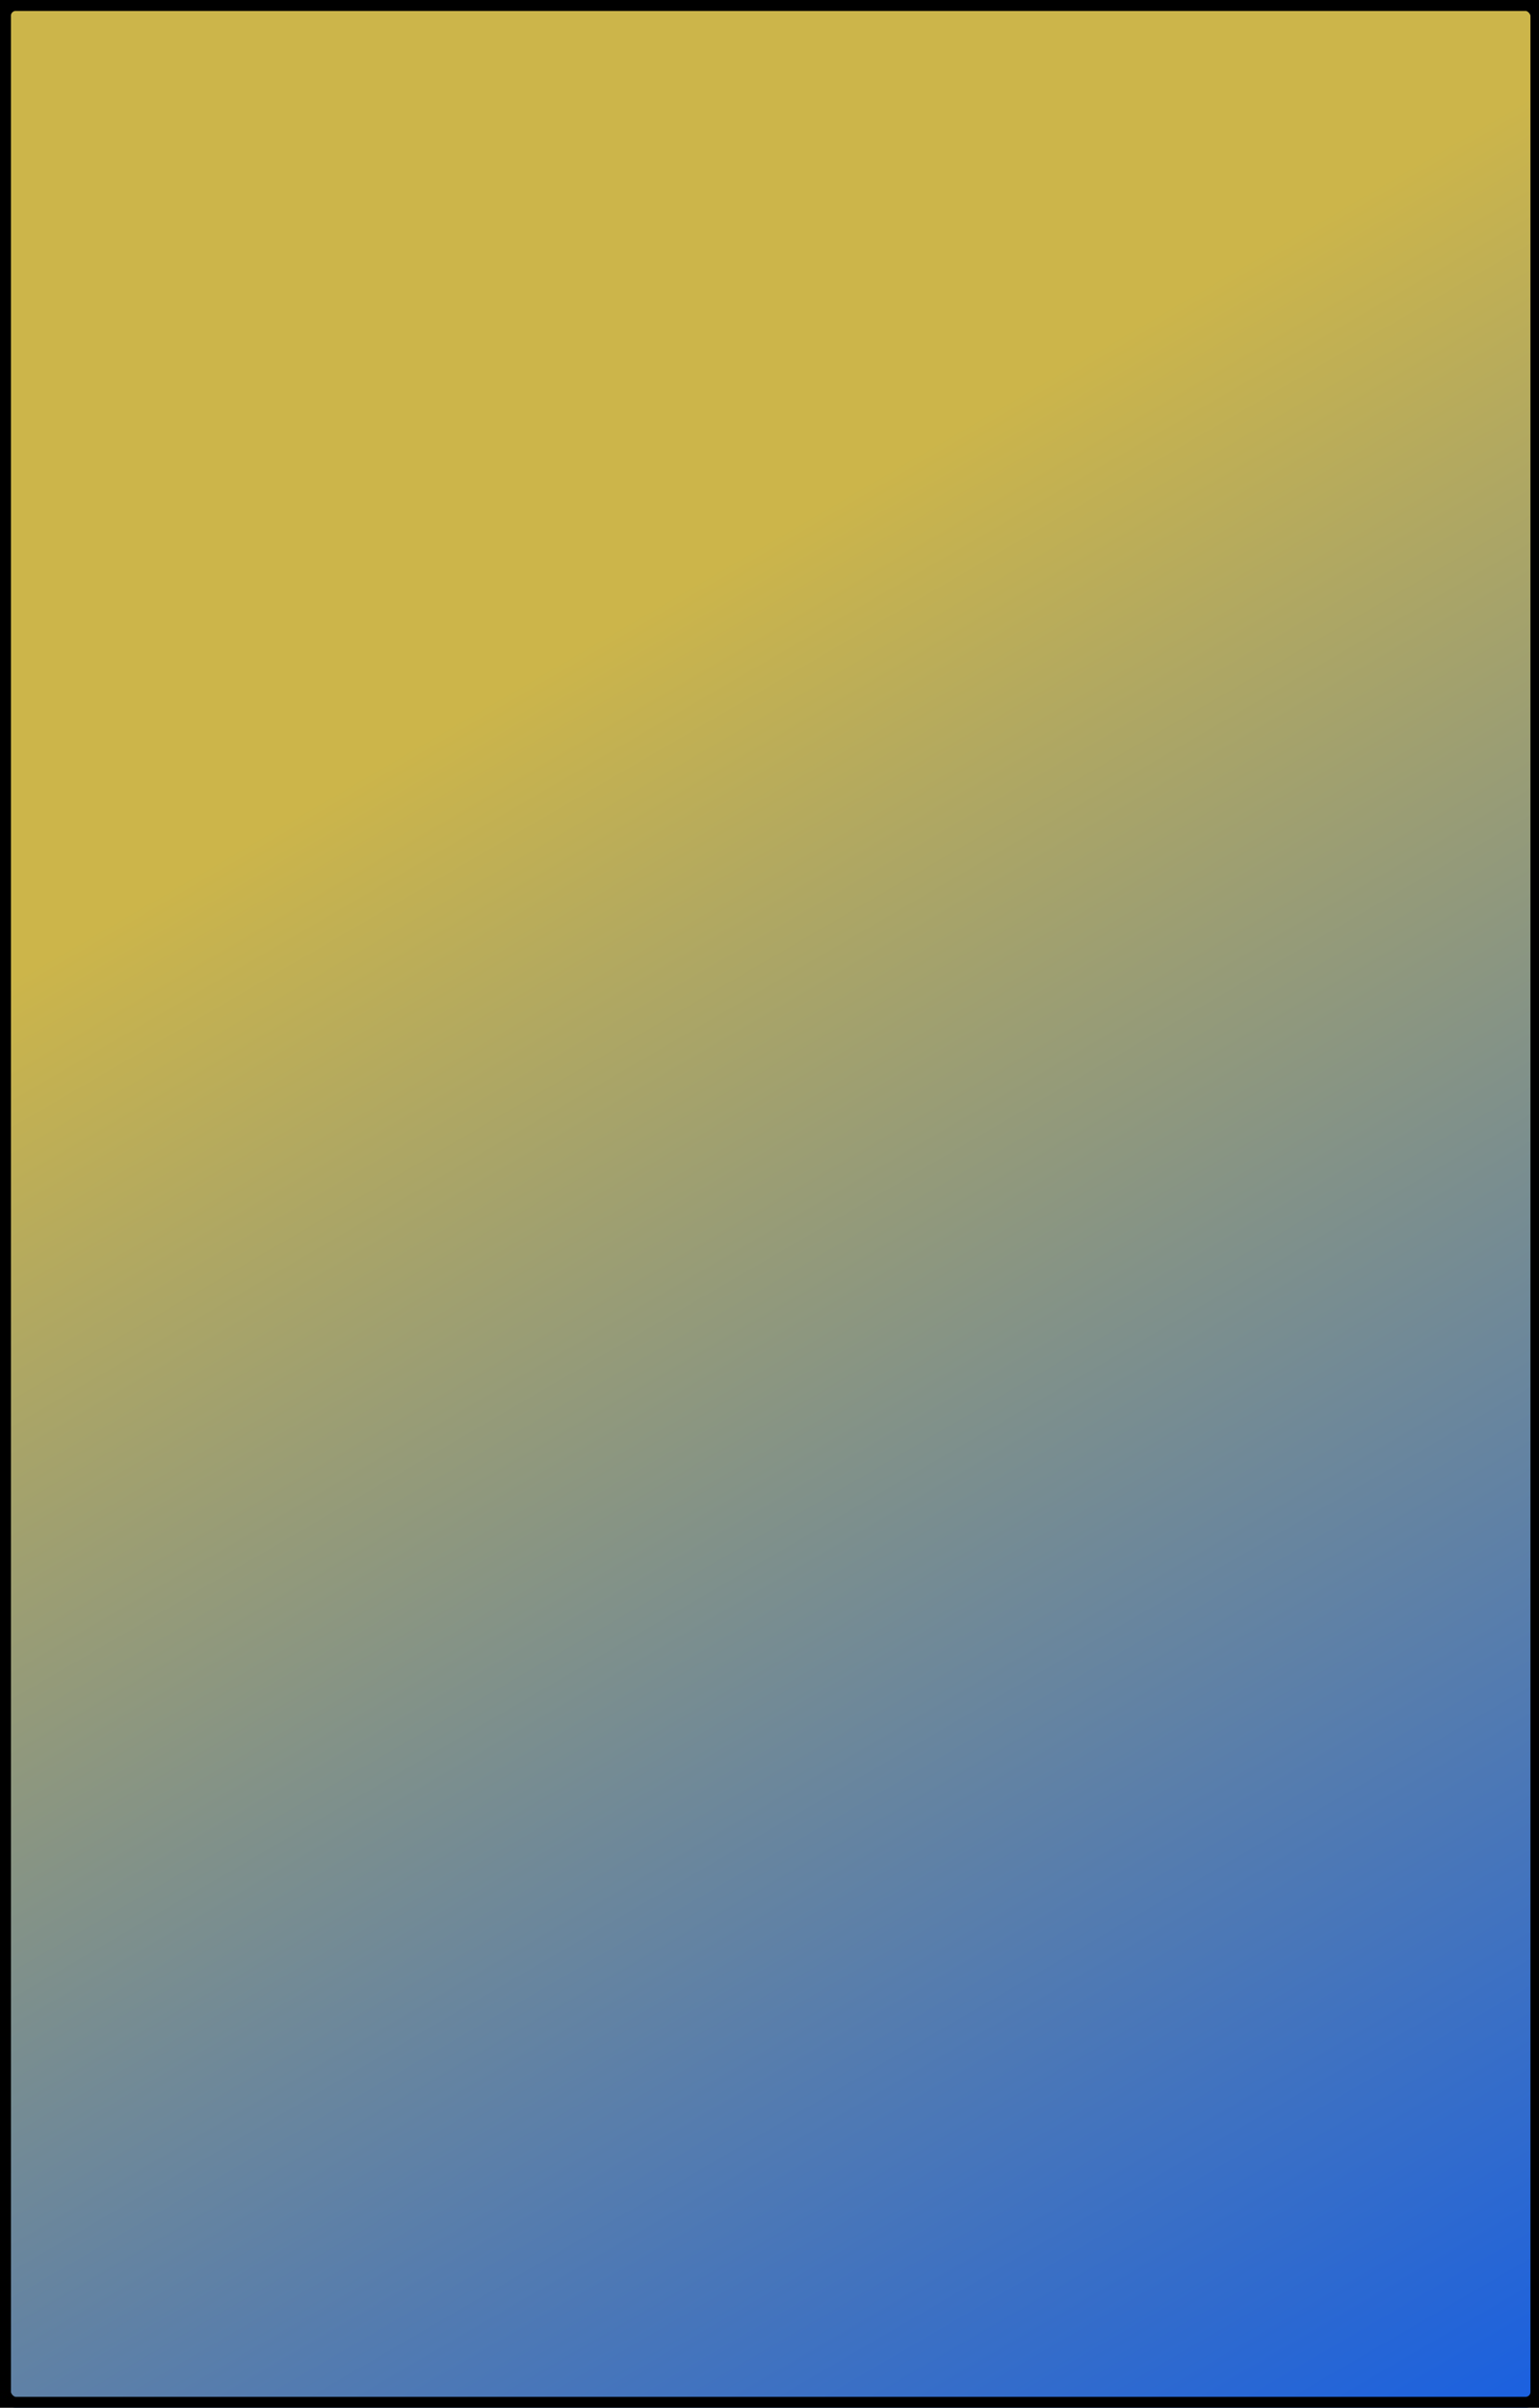 <?xml version="1.0" encoding="UTF-8" standalone="no"?>
<!-- Created with Inkscape (http://www.inkscape.org/) -->

<svg
   xmlns:dc="http://purl.org/dc/elements/1.1/"
   xmlns:cc="http://creativecommons.org/ns#"
   xmlns:rdf="http://www.w3.org/1999/02/22-rdf-syntax-ns#"
   xmlns:svg="http://www.w3.org/2000/svg"
   xmlns="http://www.w3.org/2000/svg"
   xmlns:xlink="http://www.w3.org/1999/xlink"
   xmlns:sodipodi="http://sodipodi.sourceforge.net/DTD/sodipodi-0.dtd"
   xmlns:inkscape="http://www.inkscape.org/namespaces/inkscape"
   width="211"
   height="330.056"
   id="svg3492"
   sodipodi:version="0.32"
   inkscape:version="0.48.0 r9654"
   version="1.0"
   sodipodi:docname="cardBackground-treasure-reaction.svg"
   inkscape:output_extension="org.inkscape.output.svg.inkscape">
  <defs
     id="defs3494">
    <linearGradient
       id="linearGradient39477">
      <stop
         style="stop-color:#ccb54a;stop-opacity:1;"
         offset="0"
         id="stop39479" />
      <stop
         offset="1"
         id="stop39481"
         style="stop-color:#1a60e0;stop-opacity:1" />
    </linearGradient>
    <linearGradient
       inkscape:collect="always"
       xlink:href="#linearGradient39477"
       id="linearGradient39483"
       x1="180.669"
       y1="169.551"
       x2="318.583"
       y2="406.498"
       gradientUnits="userSpaceOnUse" />
  </defs>
  <sodipodi:namedview
     id="base"
     pagecolor="#ffffff"
     bordercolor="#666666"
     borderopacity="1.0"
     inkscape:pageopacity="0.0"
     inkscape:pageshadow="2"
     inkscape:zoom="1.5573105"
     inkscape:cx="59.837156"
     inkscape:cy="136.19159"
     inkscape:document-units="px"
     inkscape:current-layer="layer1"
     showgrid="false"
     inkscape:window-width="1392"
     inkscape:window-height="929"
     inkscape:window-x="0"
     inkscape:window-y="0"
     inkscape:window-maximized="1" />
  <g
     inkscape:label="Ebene 1"
     inkscape:groupmode="layer"
     id="layer1"
     transform="translate(-107.682,-77.084)">
    <rect
       style="opacity:1;fill:url(#linearGradient39483);fill-opacity:1.0;fill-rule:nonzero;stroke:#000000;stroke-width:3;stroke-linecap:butt;stroke-linejoin:miter;stroke-miterlimit:4;stroke-dasharray:none;stroke-dashoffset:0;stroke-opacity:1"
       id="rect5124"
       width="211.328"
       height="330.056"
       x="107.682"
       y="77.084"
       ry="2.156" />
  </g>
</svg>
